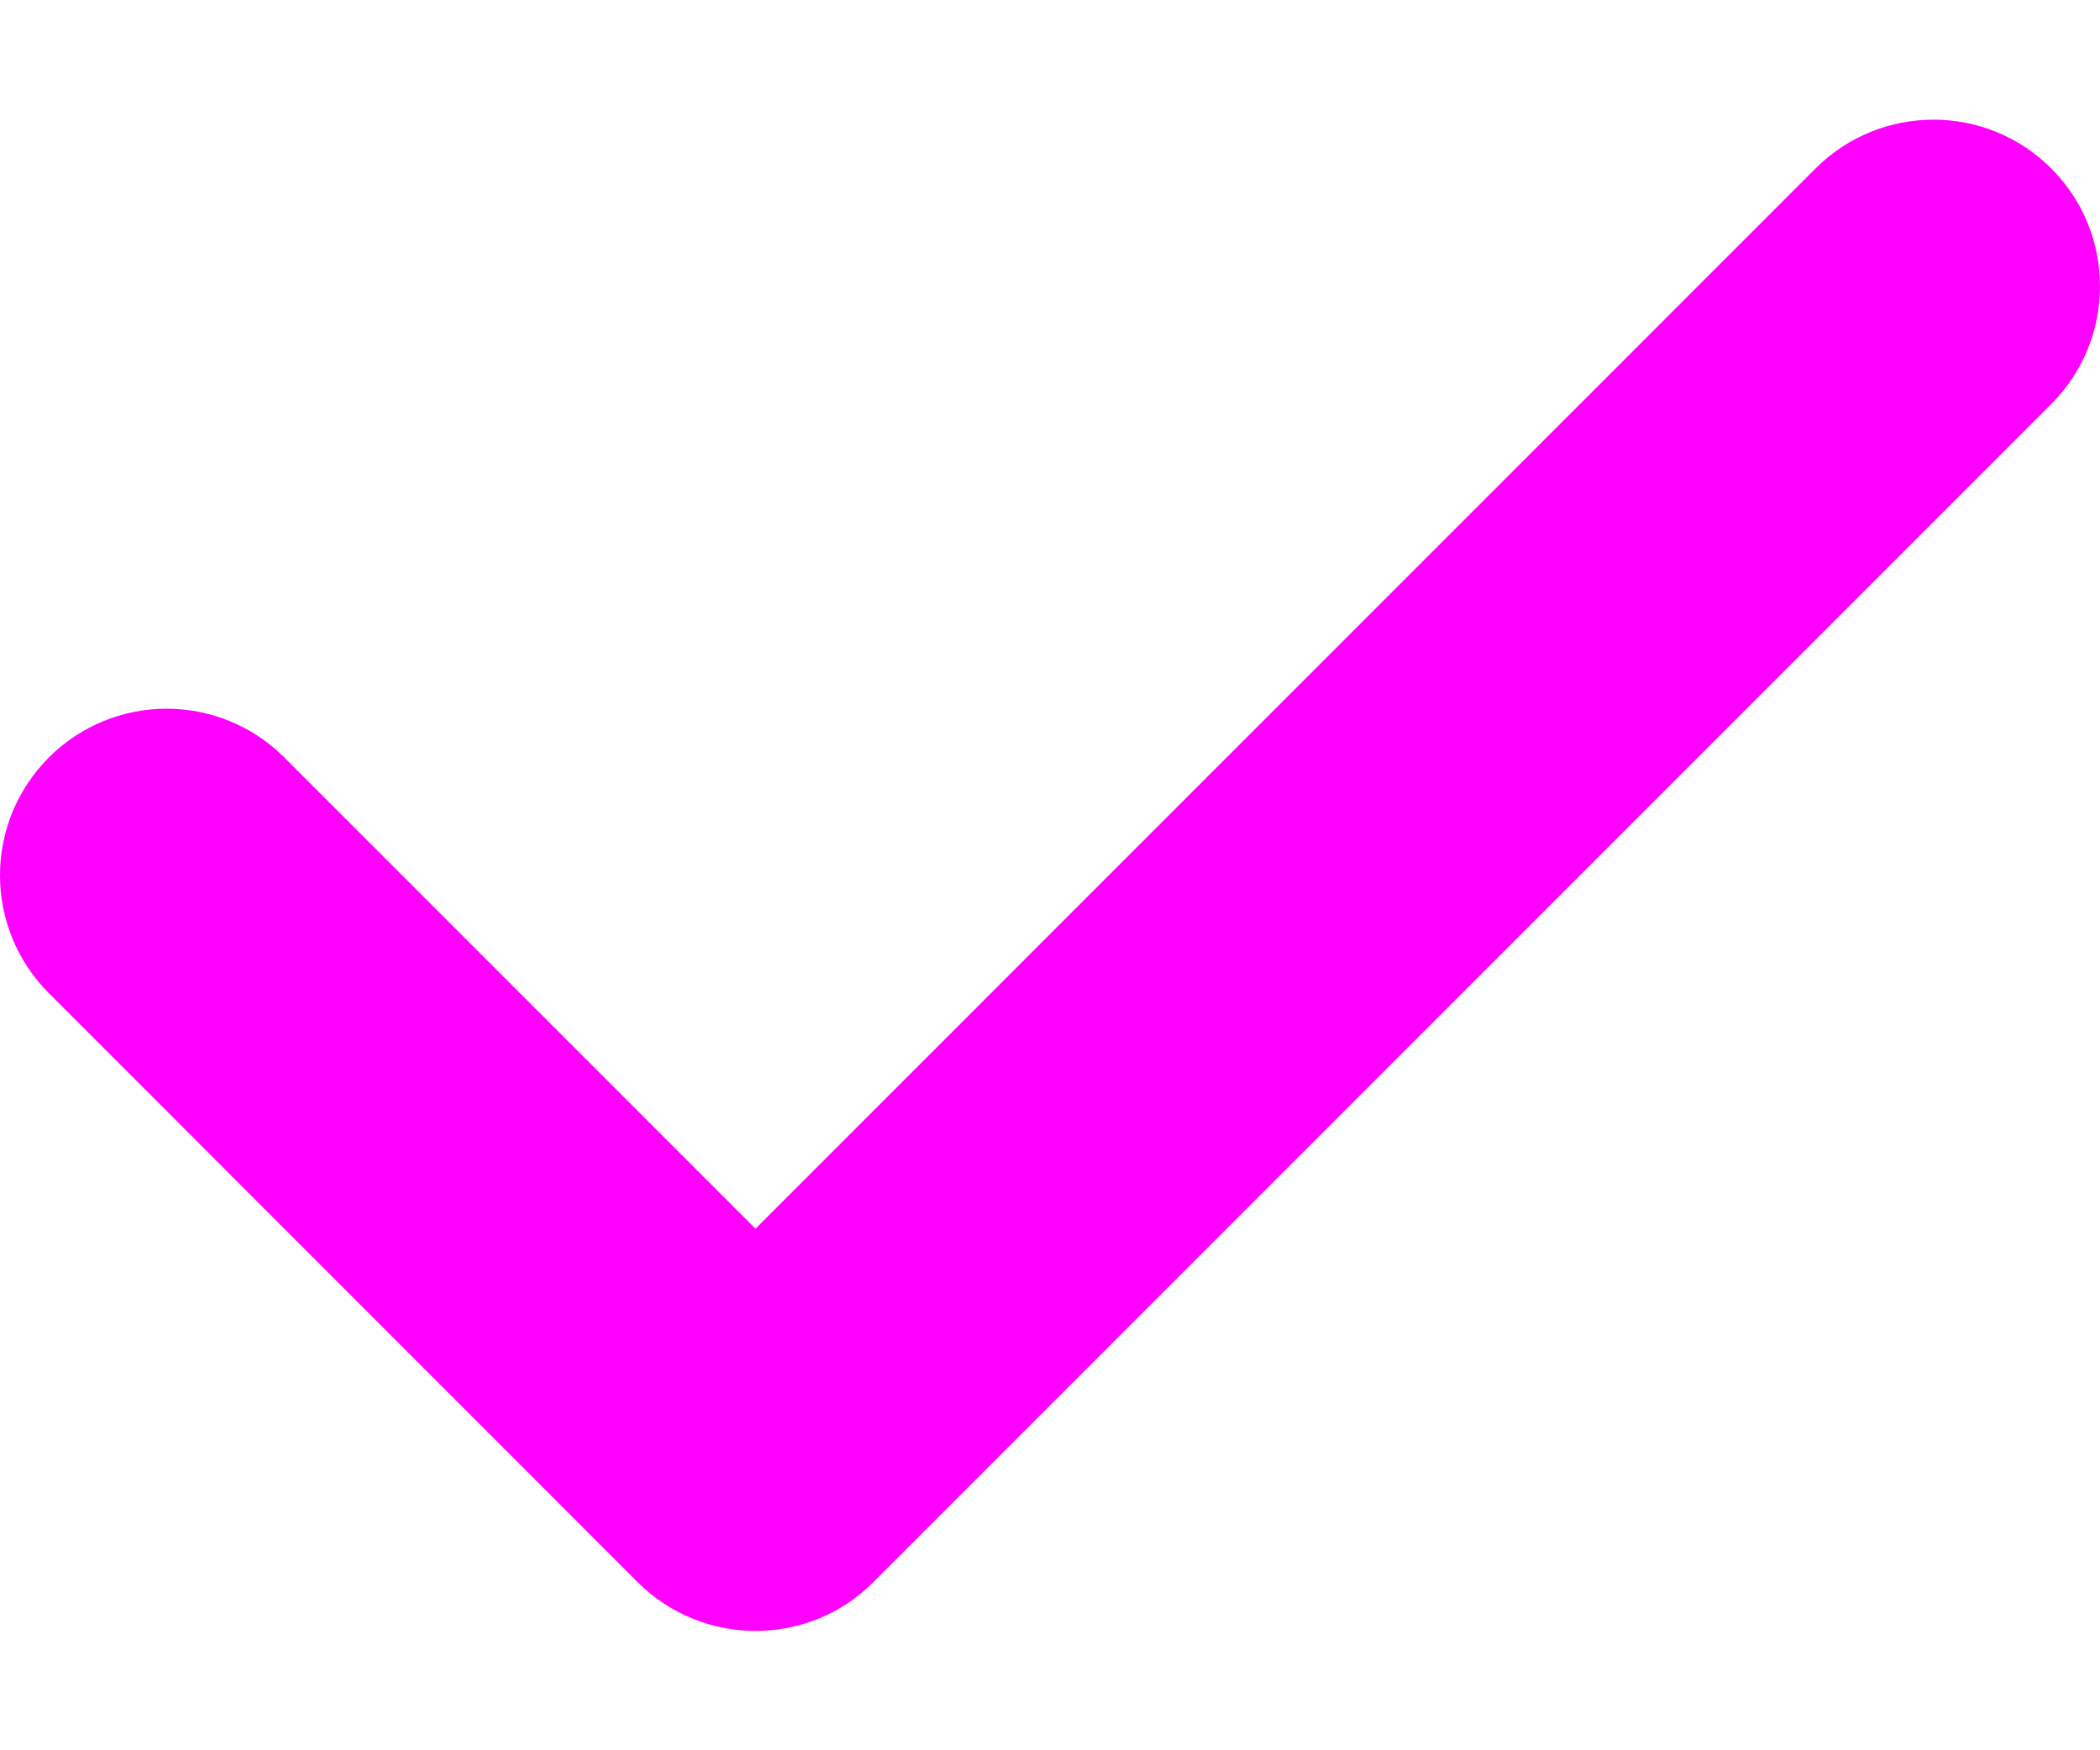 <svg width="12" height="10" viewBox="0 0 12 10" fill="none" xmlns="http://www.w3.org/2000/svg">
<path d="M11.721 0.962C11.35 0.591 10.747 0.591 10.375 0.962L4.317 7.02L1.625 4.328C1.253 3.956 0.651 3.956 0.279 4.328C-0.093 4.7 -0.093 5.302 0.279 5.674L3.644 9.04C3.83 9.225 4.074 9.318 4.317 9.318C4.561 9.318 4.805 9.226 4.99 9.04L11.721 2.309C12.093 1.937 12.093 1.334 11.721 0.962Z" fill="#f0f"/>
</svg>
